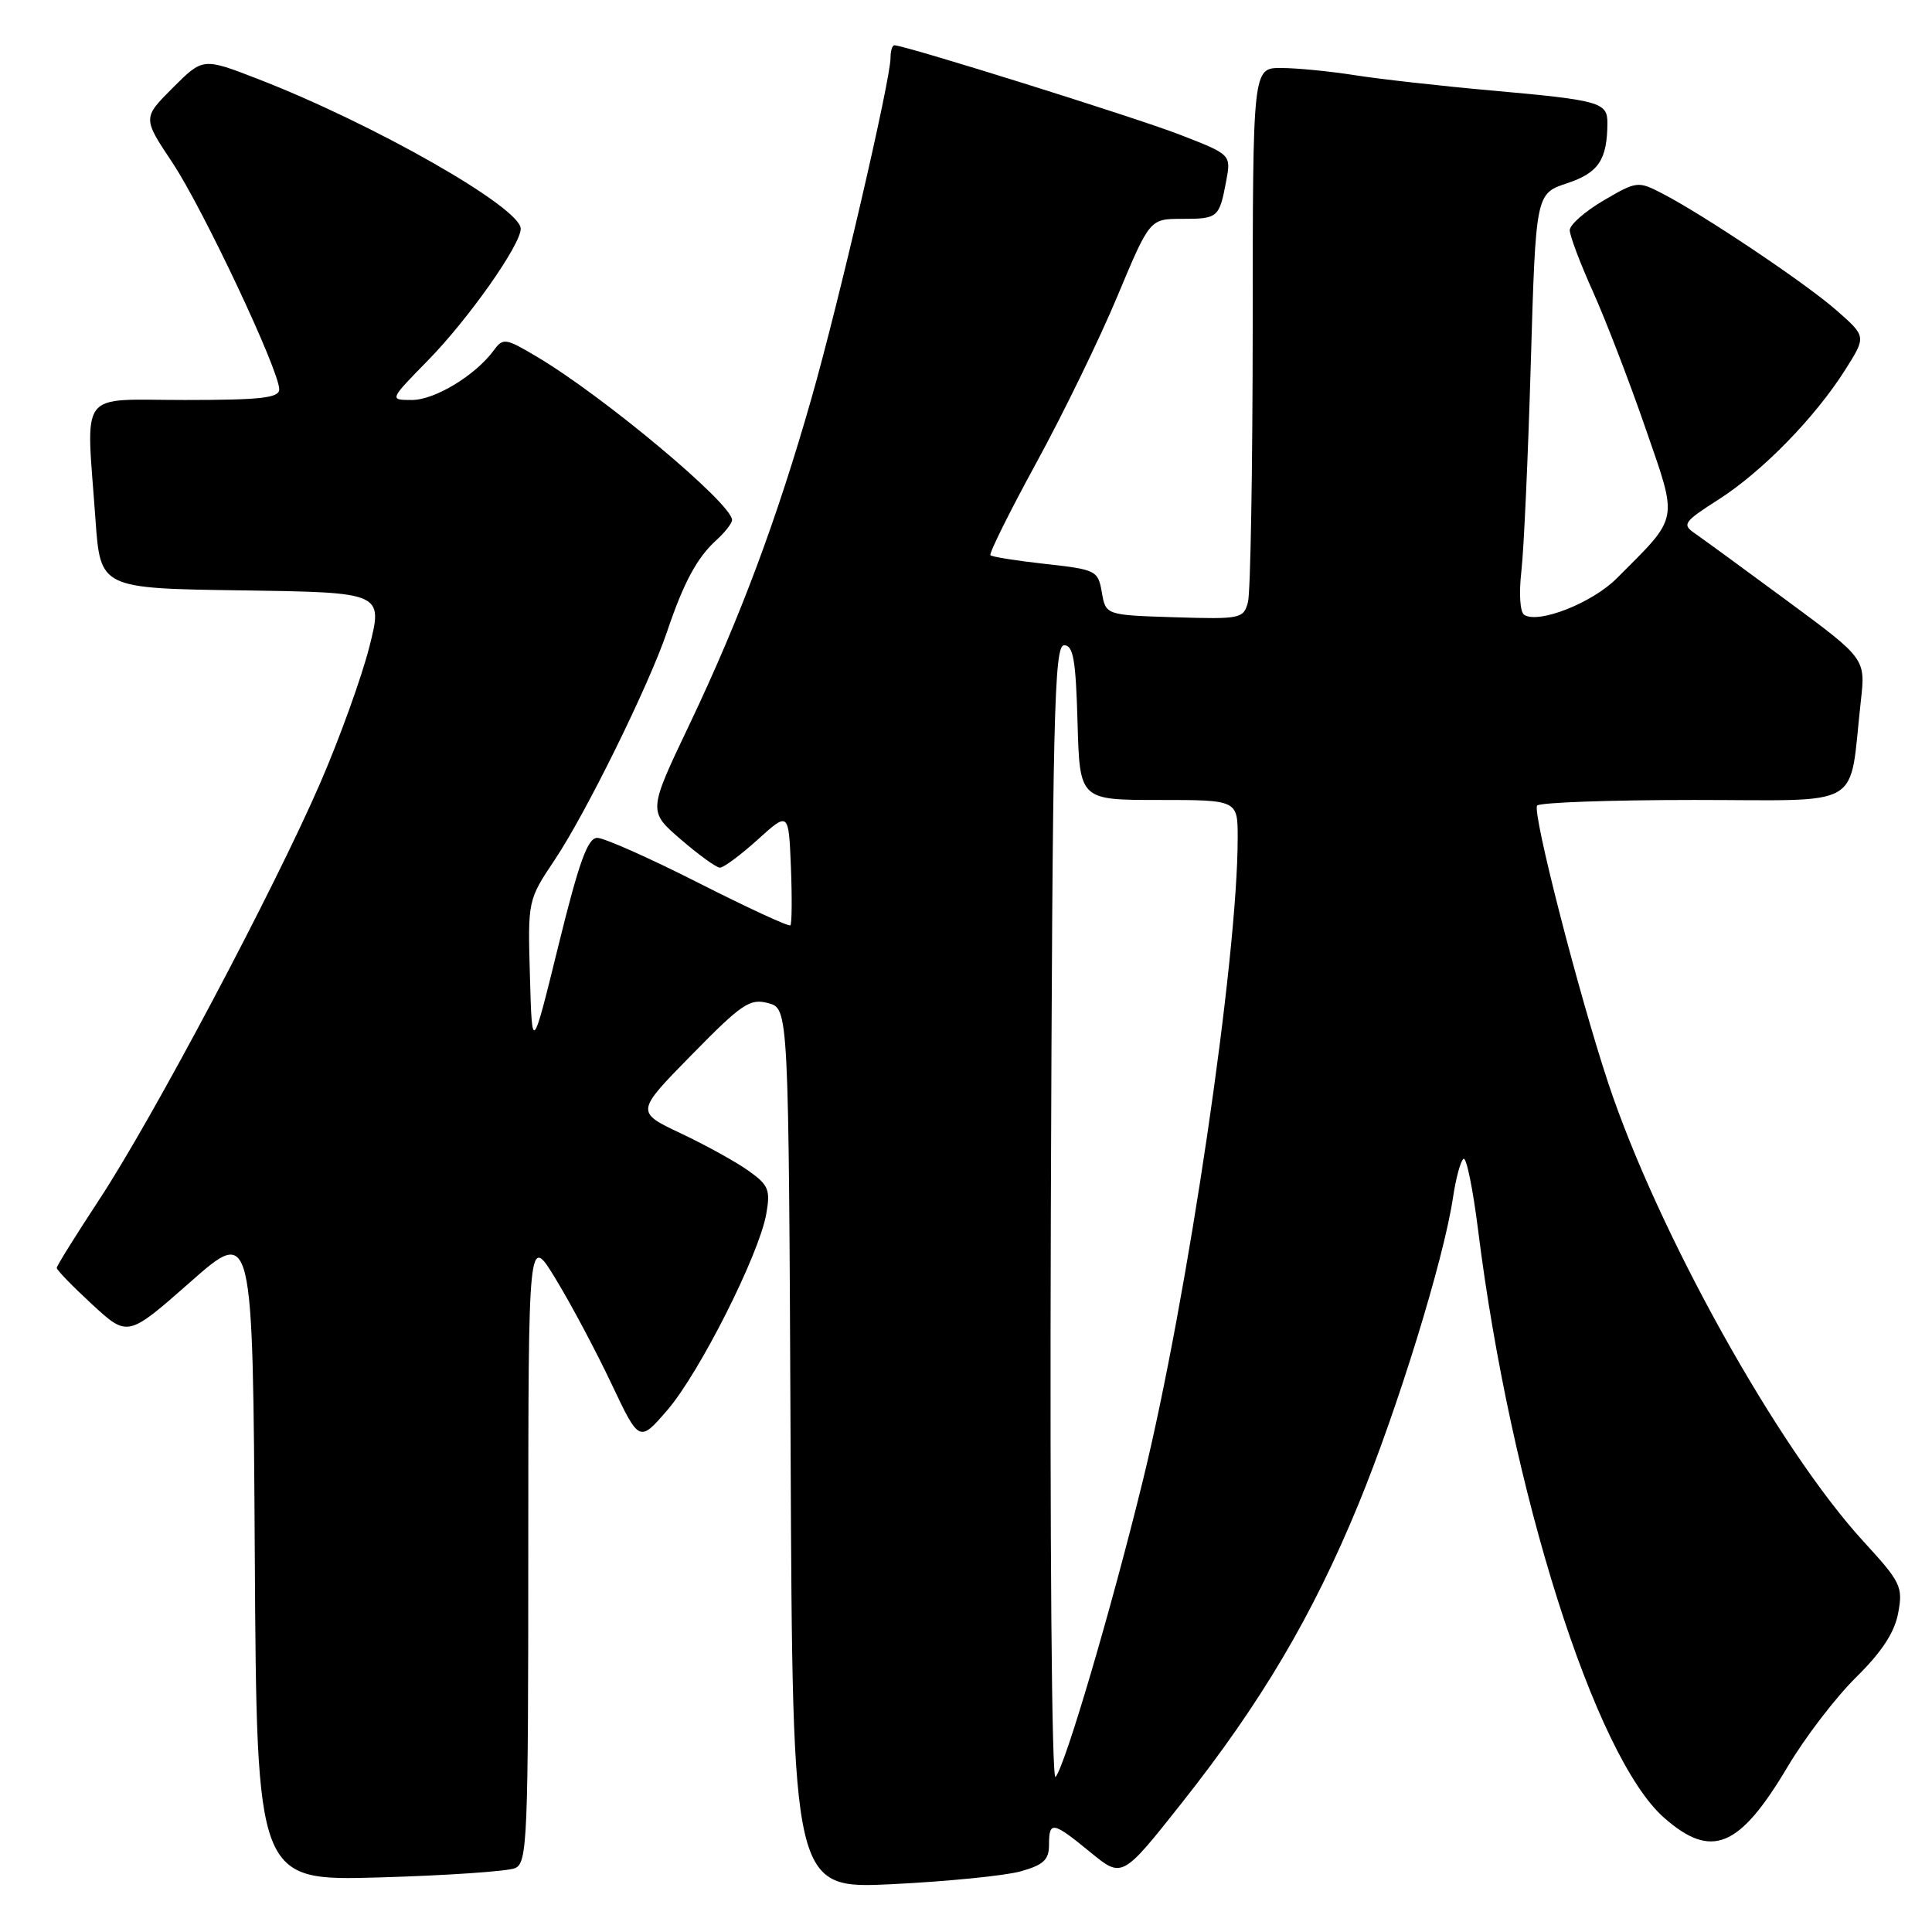 <?xml version="1.0" encoding="UTF-8" standalone="no"?>
<!DOCTYPE svg PUBLIC "-//W3C//DTD SVG 1.1//EN" "http://www.w3.org/Graphics/SVG/1.1/DTD/svg11.dtd" >
<svg xmlns="http://www.w3.org/2000/svg" xmlns:xlink="http://www.w3.org/1999/xlink" version="1.1" viewBox="0 0 256 256">
 <g >
 <path fill="currentColor"
d=" M 135.25 247.96 C 138.28 247.11 139.00 246.43 139.00 244.45 C 139.00 241.25 139.49 241.34 144.49 245.44 C 148.69 248.88 148.69 248.88 156.59 238.90 C 167.10 225.63 173.92 214.09 180.00 199.32 C 185.22 186.61 191.29 166.93 192.52 158.74 C 192.91 156.12 193.54 153.78 193.93 153.55 C 194.31 153.31 195.17 157.54 195.85 162.95 C 200.16 197.49 211.33 232.82 220.50 240.86 C 226.80 246.40 230.47 244.88 236.89 234.07 C 239.18 230.21 243.26 224.89 245.94 222.25 C 249.35 218.89 251.04 216.31 251.52 213.73 C 252.17 210.26 251.88 209.65 246.93 204.26 C 235.63 191.95 219.65 163.25 213.09 143.48 C 209.14 131.54 203.05 107.81 203.67 106.75 C 203.92 106.34 213.28 106.00 224.47 106.00 C 247.39 106.00 244.94 107.45 246.57 92.89 C 247.20 87.28 247.20 87.28 236.85 79.64 C 231.16 75.44 225.65 71.42 224.61 70.70 C 222.84 69.49 223.06 69.17 227.76 66.16 C 233.57 62.43 240.53 55.29 244.52 48.97 C 247.29 44.59 247.29 44.59 243.39 41.16 C 239.31 37.56 225.79 28.50 220.23 25.62 C 217.05 23.98 216.86 24.00 212.49 26.56 C 210.02 28.01 208.00 29.78 208.00 30.50 C 208.00 31.22 209.38 34.89 211.08 38.66 C 212.77 42.42 215.90 50.55 218.03 56.72 C 222.38 69.31 222.58 68.26 214.21 76.65 C 210.98 79.88 203.91 82.68 201.98 81.48 C 201.41 81.14 201.25 78.68 201.59 75.69 C 201.92 72.84 202.48 60.41 202.84 48.08 C 203.50 25.66 203.50 25.66 207.65 24.28 C 211.81 22.90 212.96 21.19 212.99 16.32 C 213.00 13.55 212.05 13.28 197.50 11.98 C 190.90 11.39 182.80 10.48 179.50 9.96 C 176.20 9.44 171.81 9.01 169.75 9.01 C 166.00 9.00 166.00 9.00 165.99 43.25 C 165.98 62.09 165.70 78.53 165.36 79.79 C 164.77 81.98 164.39 82.06 155.63 81.79 C 146.52 81.50 146.52 81.50 146.00 78.50 C 145.50 75.60 145.25 75.47 138.56 74.73 C 134.75 74.31 131.46 73.79 131.24 73.57 C 131.02 73.36 133.76 67.85 137.31 61.34 C 140.87 54.83 145.71 44.89 148.06 39.25 C 152.35 29.00 152.35 29.00 156.61 29.00 C 161.40 29.00 161.56 28.86 162.48 23.98 C 163.13 20.48 163.13 20.48 156.32 17.84 C 150.40 15.55 119.91 6.00 118.51 6.00 C 118.23 6.00 118.00 6.75 118.00 7.66 C 118.00 10.58 111.16 40.04 107.54 52.72 C 102.94 68.86 98.03 81.98 91.36 95.99 C 85.88 107.49 85.88 107.49 90.19 111.21 C 92.56 113.26 94.90 114.95 95.38 114.97 C 95.86 114.99 98.11 113.32 100.38 111.27 C 104.50 107.54 104.50 107.54 104.80 114.89 C 104.96 118.93 104.93 122.41 104.73 122.61 C 104.52 122.81 99.05 120.28 92.56 116.99 C 86.06 113.69 80.02 111.01 79.13 111.02 C 77.87 111.03 76.71 114.25 74.00 125.27 C 70.50 139.50 70.50 139.50 70.22 129.39 C 69.93 119.28 69.93 119.28 73.53 113.89 C 77.68 107.68 86.01 90.74 88.40 83.67 C 90.58 77.20 92.37 73.88 94.90 71.59 C 96.05 70.55 97.00 69.34 97.00 68.90 C 97.00 66.74 79.92 52.46 71.11 47.25 C 66.99 44.80 66.65 44.75 65.44 46.41 C 63.02 49.72 57.62 53.00 54.59 53.00 C 51.57 53.00 51.57 53.00 56.71 47.75 C 62.07 42.28 69.00 32.44 69.00 30.31 C 69.00 27.51 49.57 16.43 34.19 10.47 C 26.89 7.64 26.89 7.64 22.90 11.63 C 18.90 15.63 18.90 15.63 22.85 21.56 C 26.91 27.67 37.00 49.08 37.00 51.59 C 37.00 52.73 34.59 53.00 24.50 53.00 C 10.16 53.00 11.41 51.34 12.65 68.83 C 13.30 77.96 13.30 77.96 32.04 78.23 C 50.77 78.50 50.77 78.50 48.93 85.76 C 47.91 89.76 44.99 97.86 42.43 103.76 C 36.33 117.84 20.19 148.27 13.12 159.00 C 10.05 163.68 7.52 167.72 7.52 168.00 C 7.51 168.28 9.62 170.45 12.21 172.84 C 16.92 177.18 16.92 177.18 25.21 169.88 C 33.50 162.57 33.50 162.57 33.76 205.90 C 34.02 249.23 34.02 249.23 50.26 248.77 C 59.19 248.51 67.29 247.96 68.25 247.54 C 69.88 246.84 70.00 243.85 70.00 205.14 C 70.01 163.50 70.01 163.50 73.65 169.50 C 75.66 172.80 78.97 179.02 81.01 183.33 C 84.71 191.15 84.71 191.15 88.44 186.83 C 92.69 181.89 100.56 166.29 101.53 160.88 C 102.10 157.66 101.85 157.03 99.19 155.14 C 97.56 153.97 93.52 151.74 90.22 150.18 C 84.22 147.34 84.22 147.34 91.65 139.77 C 98.31 132.98 99.36 132.27 101.79 132.92 C 104.50 133.64 104.50 133.64 104.76 191.98 C 105.02 250.31 105.02 250.31 118.26 249.66 C 125.54 249.30 133.19 248.54 135.25 247.96 Z  M 139.24 160.96 C 139.47 94.66 139.68 85.50 141.00 85.50 C 142.22 85.50 142.55 87.43 142.78 95.75 C 143.07 106.00 143.07 106.00 153.53 106.00 C 164.00 106.00 164.00 106.00 164.00 111.03 C 164.00 127.01 157.39 171.85 151.45 196.12 C 147.30 213.07 141.11 234.10 139.86 235.46 C 139.36 236.01 139.10 204.28 139.24 160.96 Z "/>
</g>
</svg>